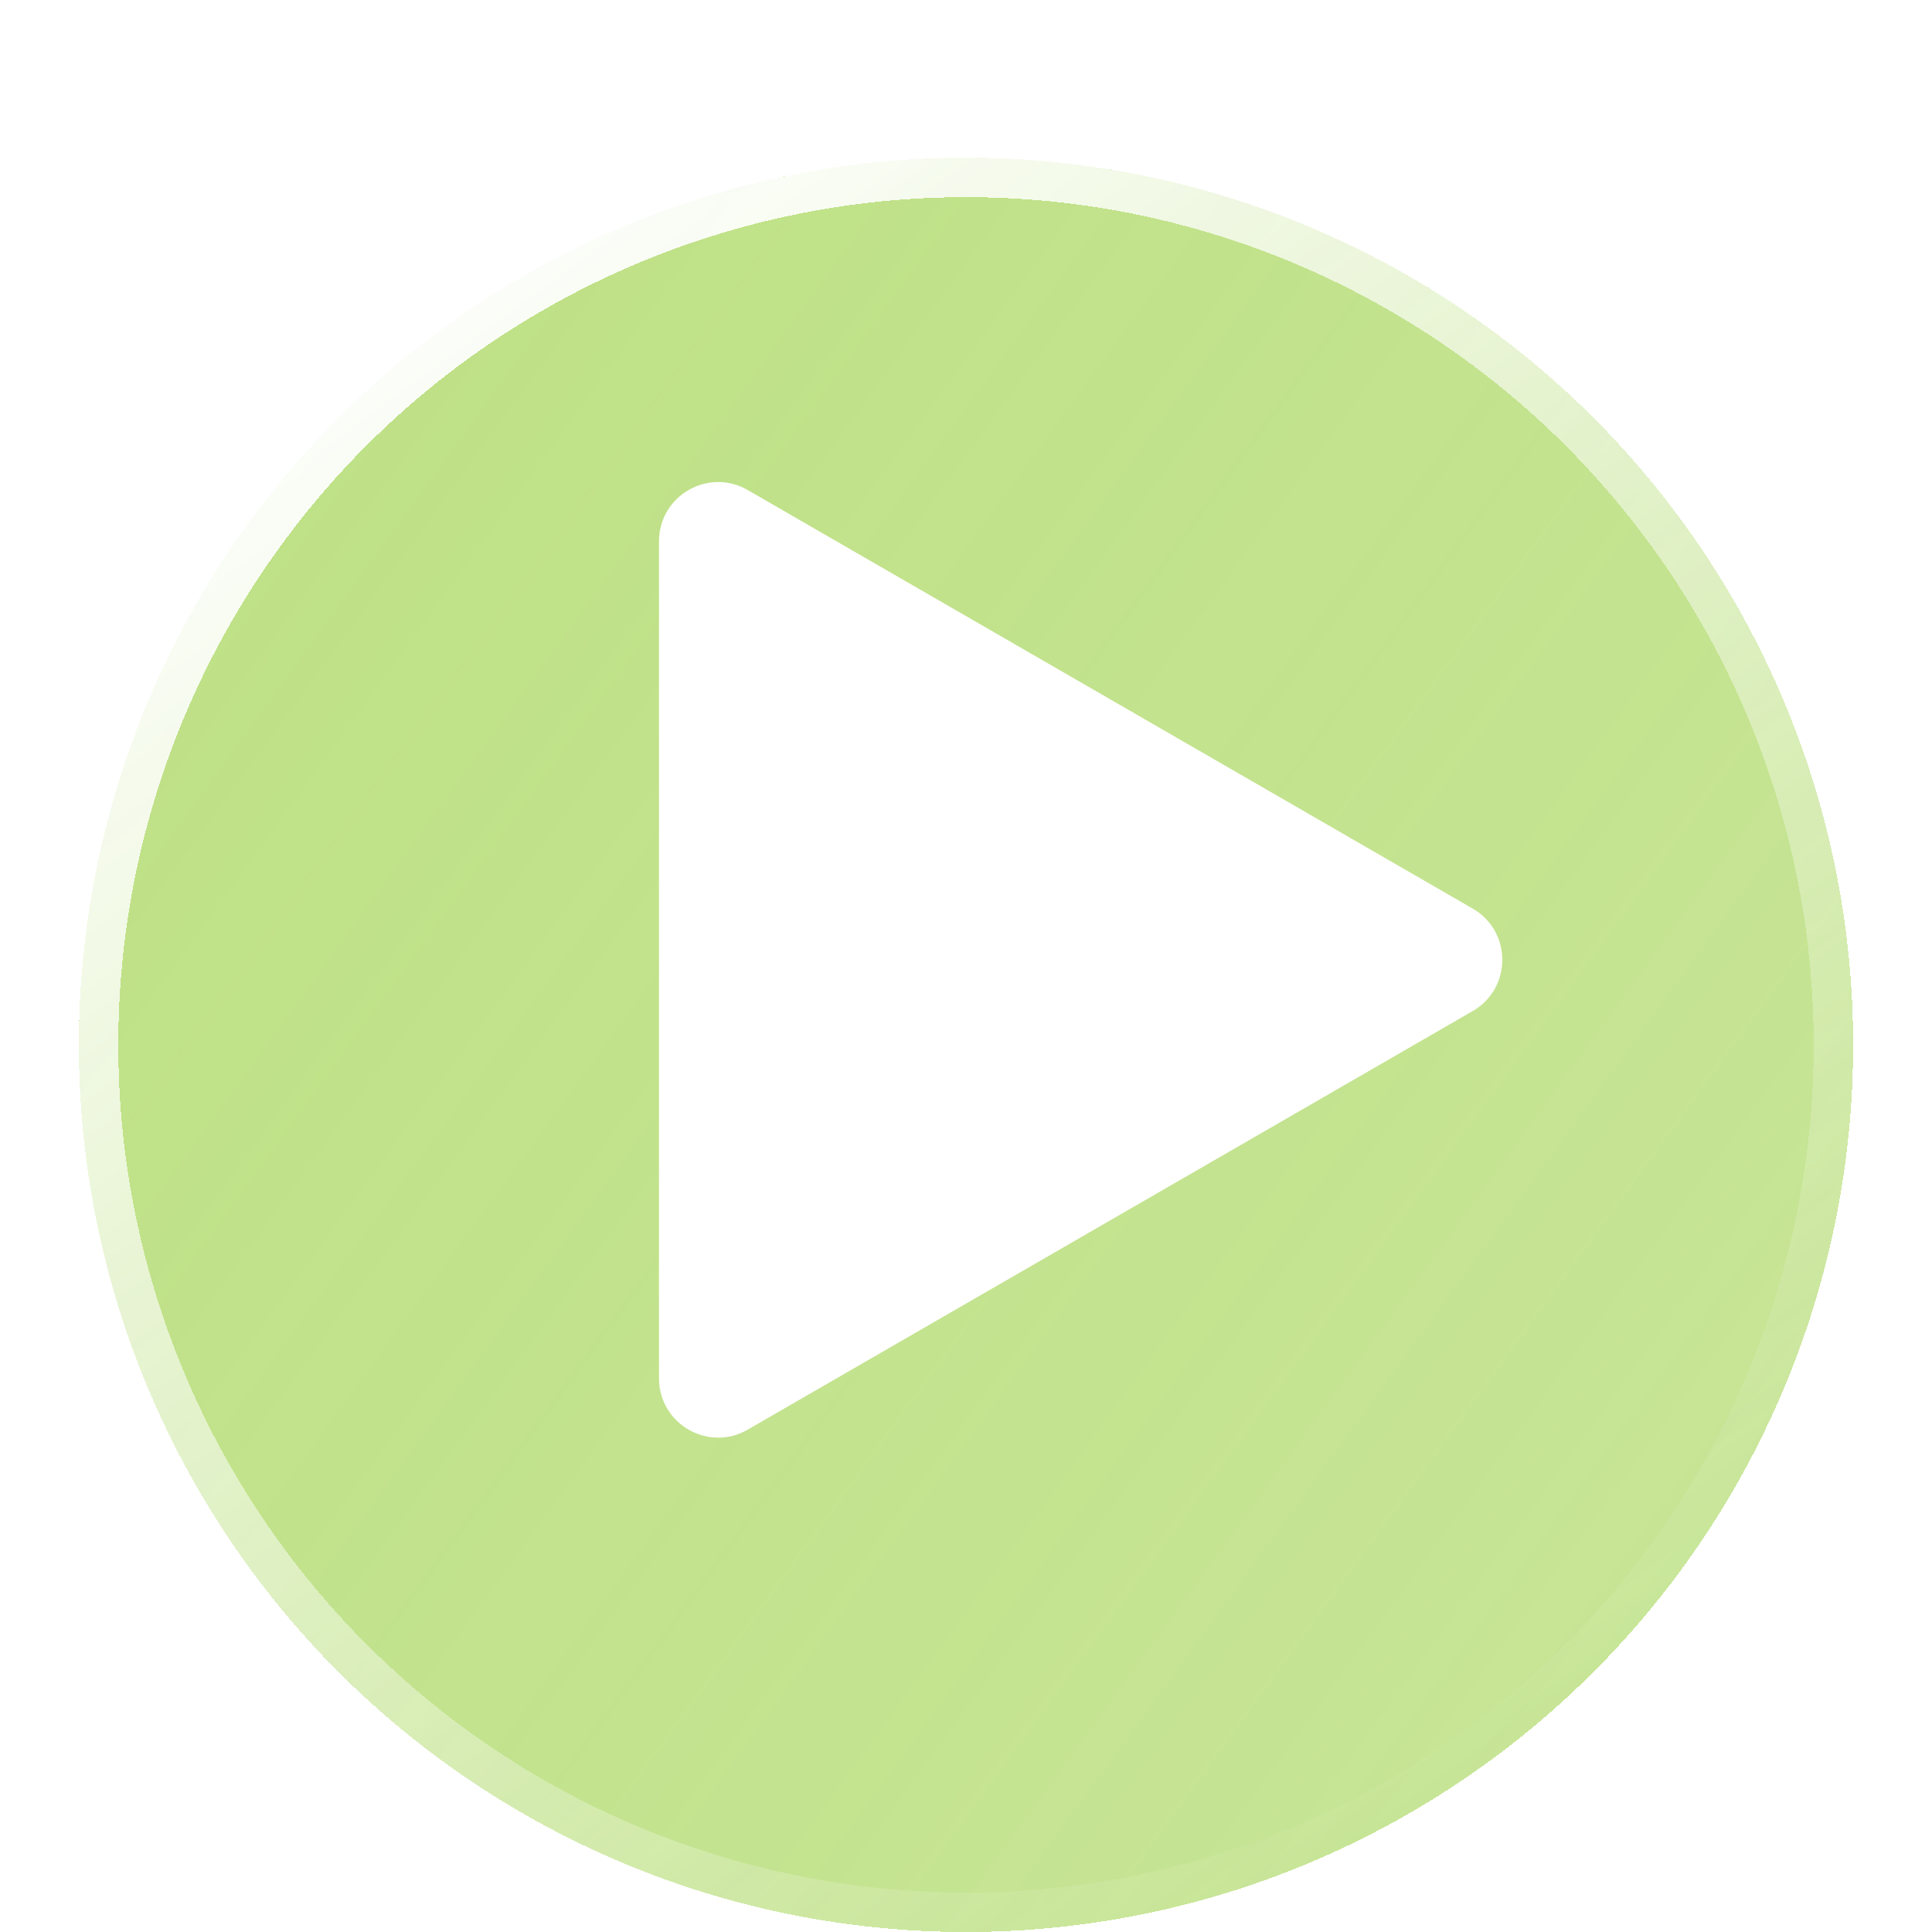 <svg width="98" height="98" viewBox="0 0 98 98" fill="none" xmlns="http://www.w3.org/2000/svg">
<g id="&#208;&#146;&#208;&#190;&#209;&#129;&#208;&#191;&#209;&#128;&#208;&#190;&#208;&#184;&#208;&#183;&#208;&#178;&#208;&#181;&#208;&#180;&#208;&#181;&#208;&#189;&#208;&#184;&#208;&#181;" opacity="0.8" filter="url(#filter0_d_3_231)">
<g id="Ellipse 4" filter="url(#filter1_bd_3_231)">
<circle cx="49" cy="45" r="45" fill="url(#paint0_linear_3_231)" shape-rendering="crispEdges"/>
<circle cx="49" cy="45" r="44" stroke="url(#paint1_linear_3_231)" stroke-width="2" shape-rendering="crispEdges"/>
</g>
<path id="Polygon 1" d="M33.428 23.455C33.428 21.146 35.928 19.703 37.928 20.857L74.703 42.089C76.703 43.244 76.703 46.131 74.703 47.285L37.928 68.518C35.928 69.672 33.428 68.229 33.428 65.919L33.428 23.455Z" fill="white"/>
</g>
<defs>
<filter id="filter0_d_3_231" x="0" y="0" width="98" height="98" filterUnits="userSpaceOnUse" color-interpolation-filters="sRGB">
<feFlood flood-opacity="0" result="BackgroundImageFix"/>
<feColorMatrix in="SourceAlpha" type="matrix" values="0 0 0 0 0 0 0 0 0 0 0 0 0 0 0 0 0 0 127 0" result="hardAlpha"/>
<feOffset dy="4"/>
<feGaussianBlur stdDeviation="2"/>
<feComposite in2="hardAlpha" operator="out"/>
<feColorMatrix type="matrix" values="0 0 0 0 0 0 0 0 0 0 0 0 0 0 0 0 0 0 0.25 0"/>
<feBlend mode="normal" in2="BackgroundImageFix" result="effect1_dropShadow_3_231"/>
<feBlend mode="normal" in="SourceGraphic" in2="effect1_dropShadow_3_231" result="shape"/>
</filter>
<filter id="filter1_bd_3_231" x="0" y="-4" width="98" height="102" filterUnits="userSpaceOnUse" color-interpolation-filters="sRGB">
<feFlood flood-opacity="0" result="BackgroundImageFix"/>
<feGaussianBlur in="BackgroundImageFix" stdDeviation="2"/>
<feComposite in2="SourceAlpha" operator="in" result="effect1_backgroundBlur_3_231"/>
<feColorMatrix in="SourceAlpha" type="matrix" values="0 0 0 0 0 0 0 0 0 0 0 0 0 0 0 0 0 0 127 0" result="hardAlpha"/>
<feOffset dy="4"/>
<feGaussianBlur stdDeviation="2"/>
<feComposite in2="hardAlpha" operator="out"/>
<feColorMatrix type="matrix" values="0 0 0 0 0 0 0 0 0 0 0 0 0 0 0 0 0 0 0.25 0"/>
<feBlend mode="normal" in2="effect1_backgroundBlur_3_231" result="effect2_dropShadow_3_231"/>
<feBlend mode="normal" in="SourceGraphic" in2="effect2_dropShadow_3_231" result="shape"/>
</filter>
<linearGradient id="paint0_linear_3_231" x1="4" y1="18.5" x2="94" y2="84" gradientUnits="userSpaceOnUse">
<stop offset="0.012" stop-color="#AED967"/>
<stop offset="1" stop-color="#AED967" stop-opacity="0.85"/>
</linearGradient>
<linearGradient id="paint1_linear_3_231" x1="15.546" y1="7.697" x2="72.24" y2="85.263" gradientUnits="userSpaceOnUse">
<stop stop-color="white"/>
<stop offset="1" stop-color="white" stop-opacity="0"/>
</linearGradient>
</defs>
</svg>
